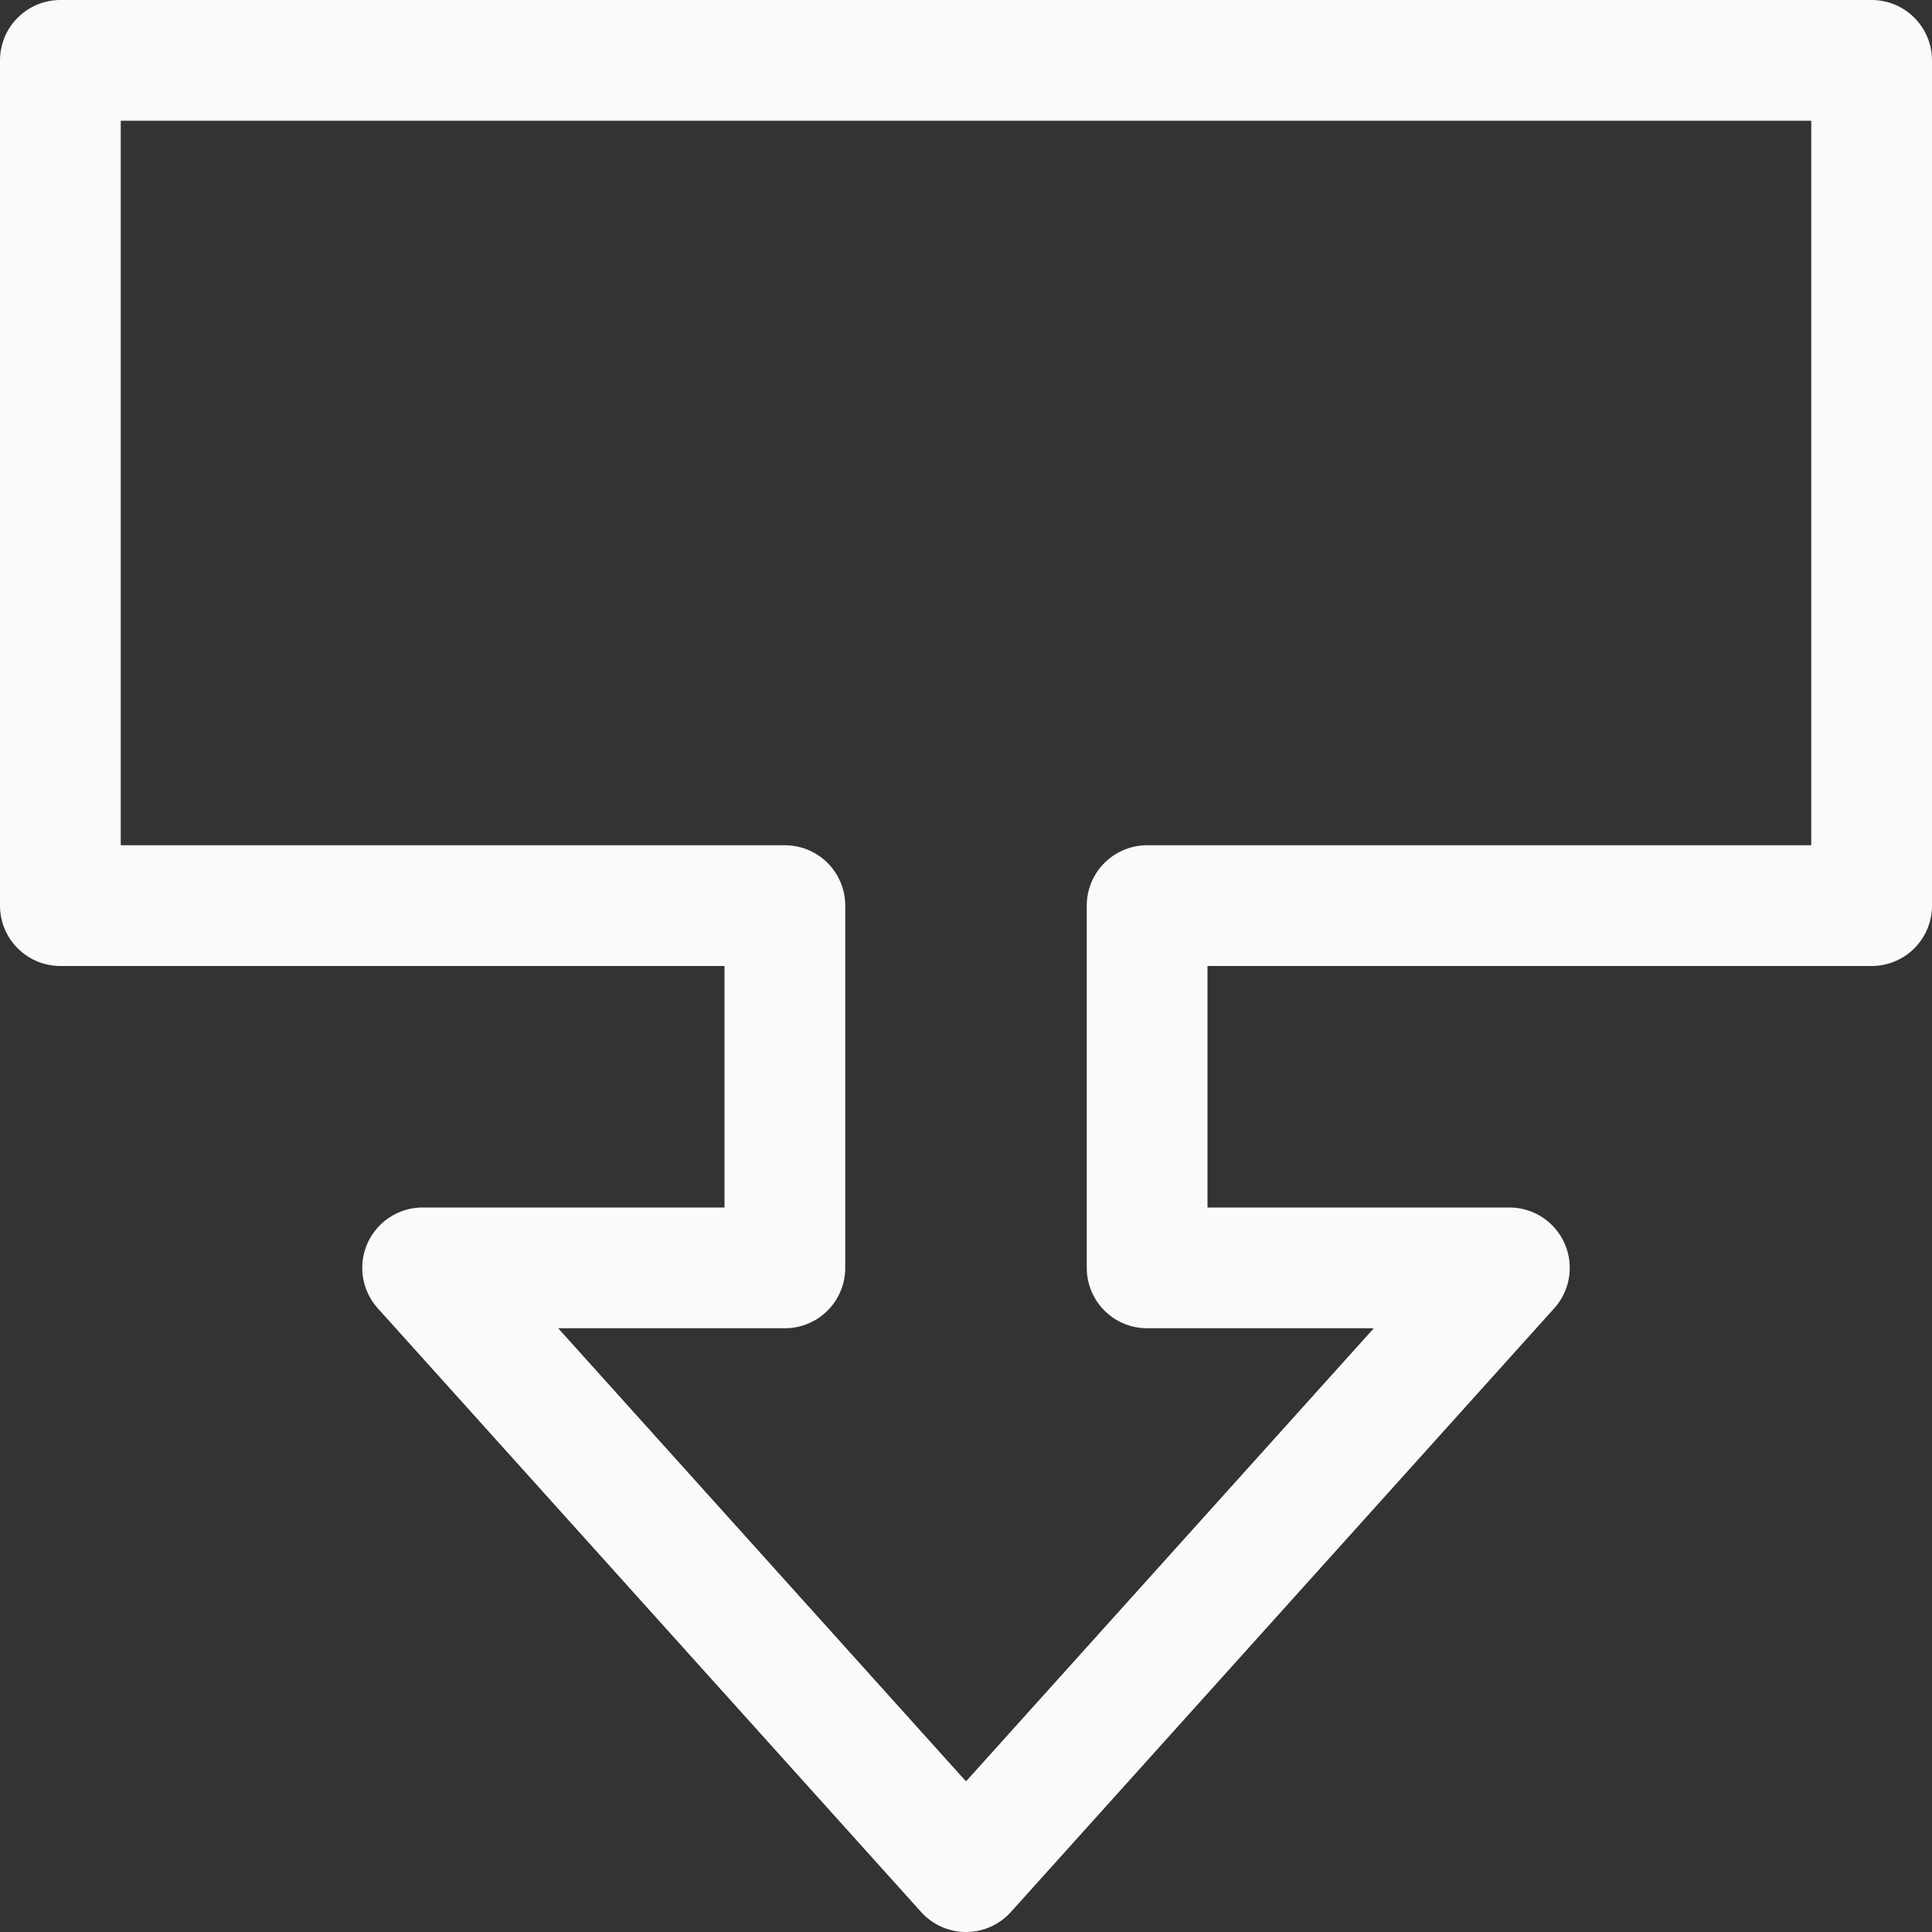 <svg viewBox="0 0 16 16" xmlns="http://www.w3.org/2000/svg"><rect x="0" y="0" width="16" height="16" fill="#333333" stroke="none"/><path d="m.5.5v7h6v3h-3l4.5 5 4.5-5h-3v-3h6v-7z" fill="none" stroke="#fafafa" stroke-linejoin="round"/></svg>